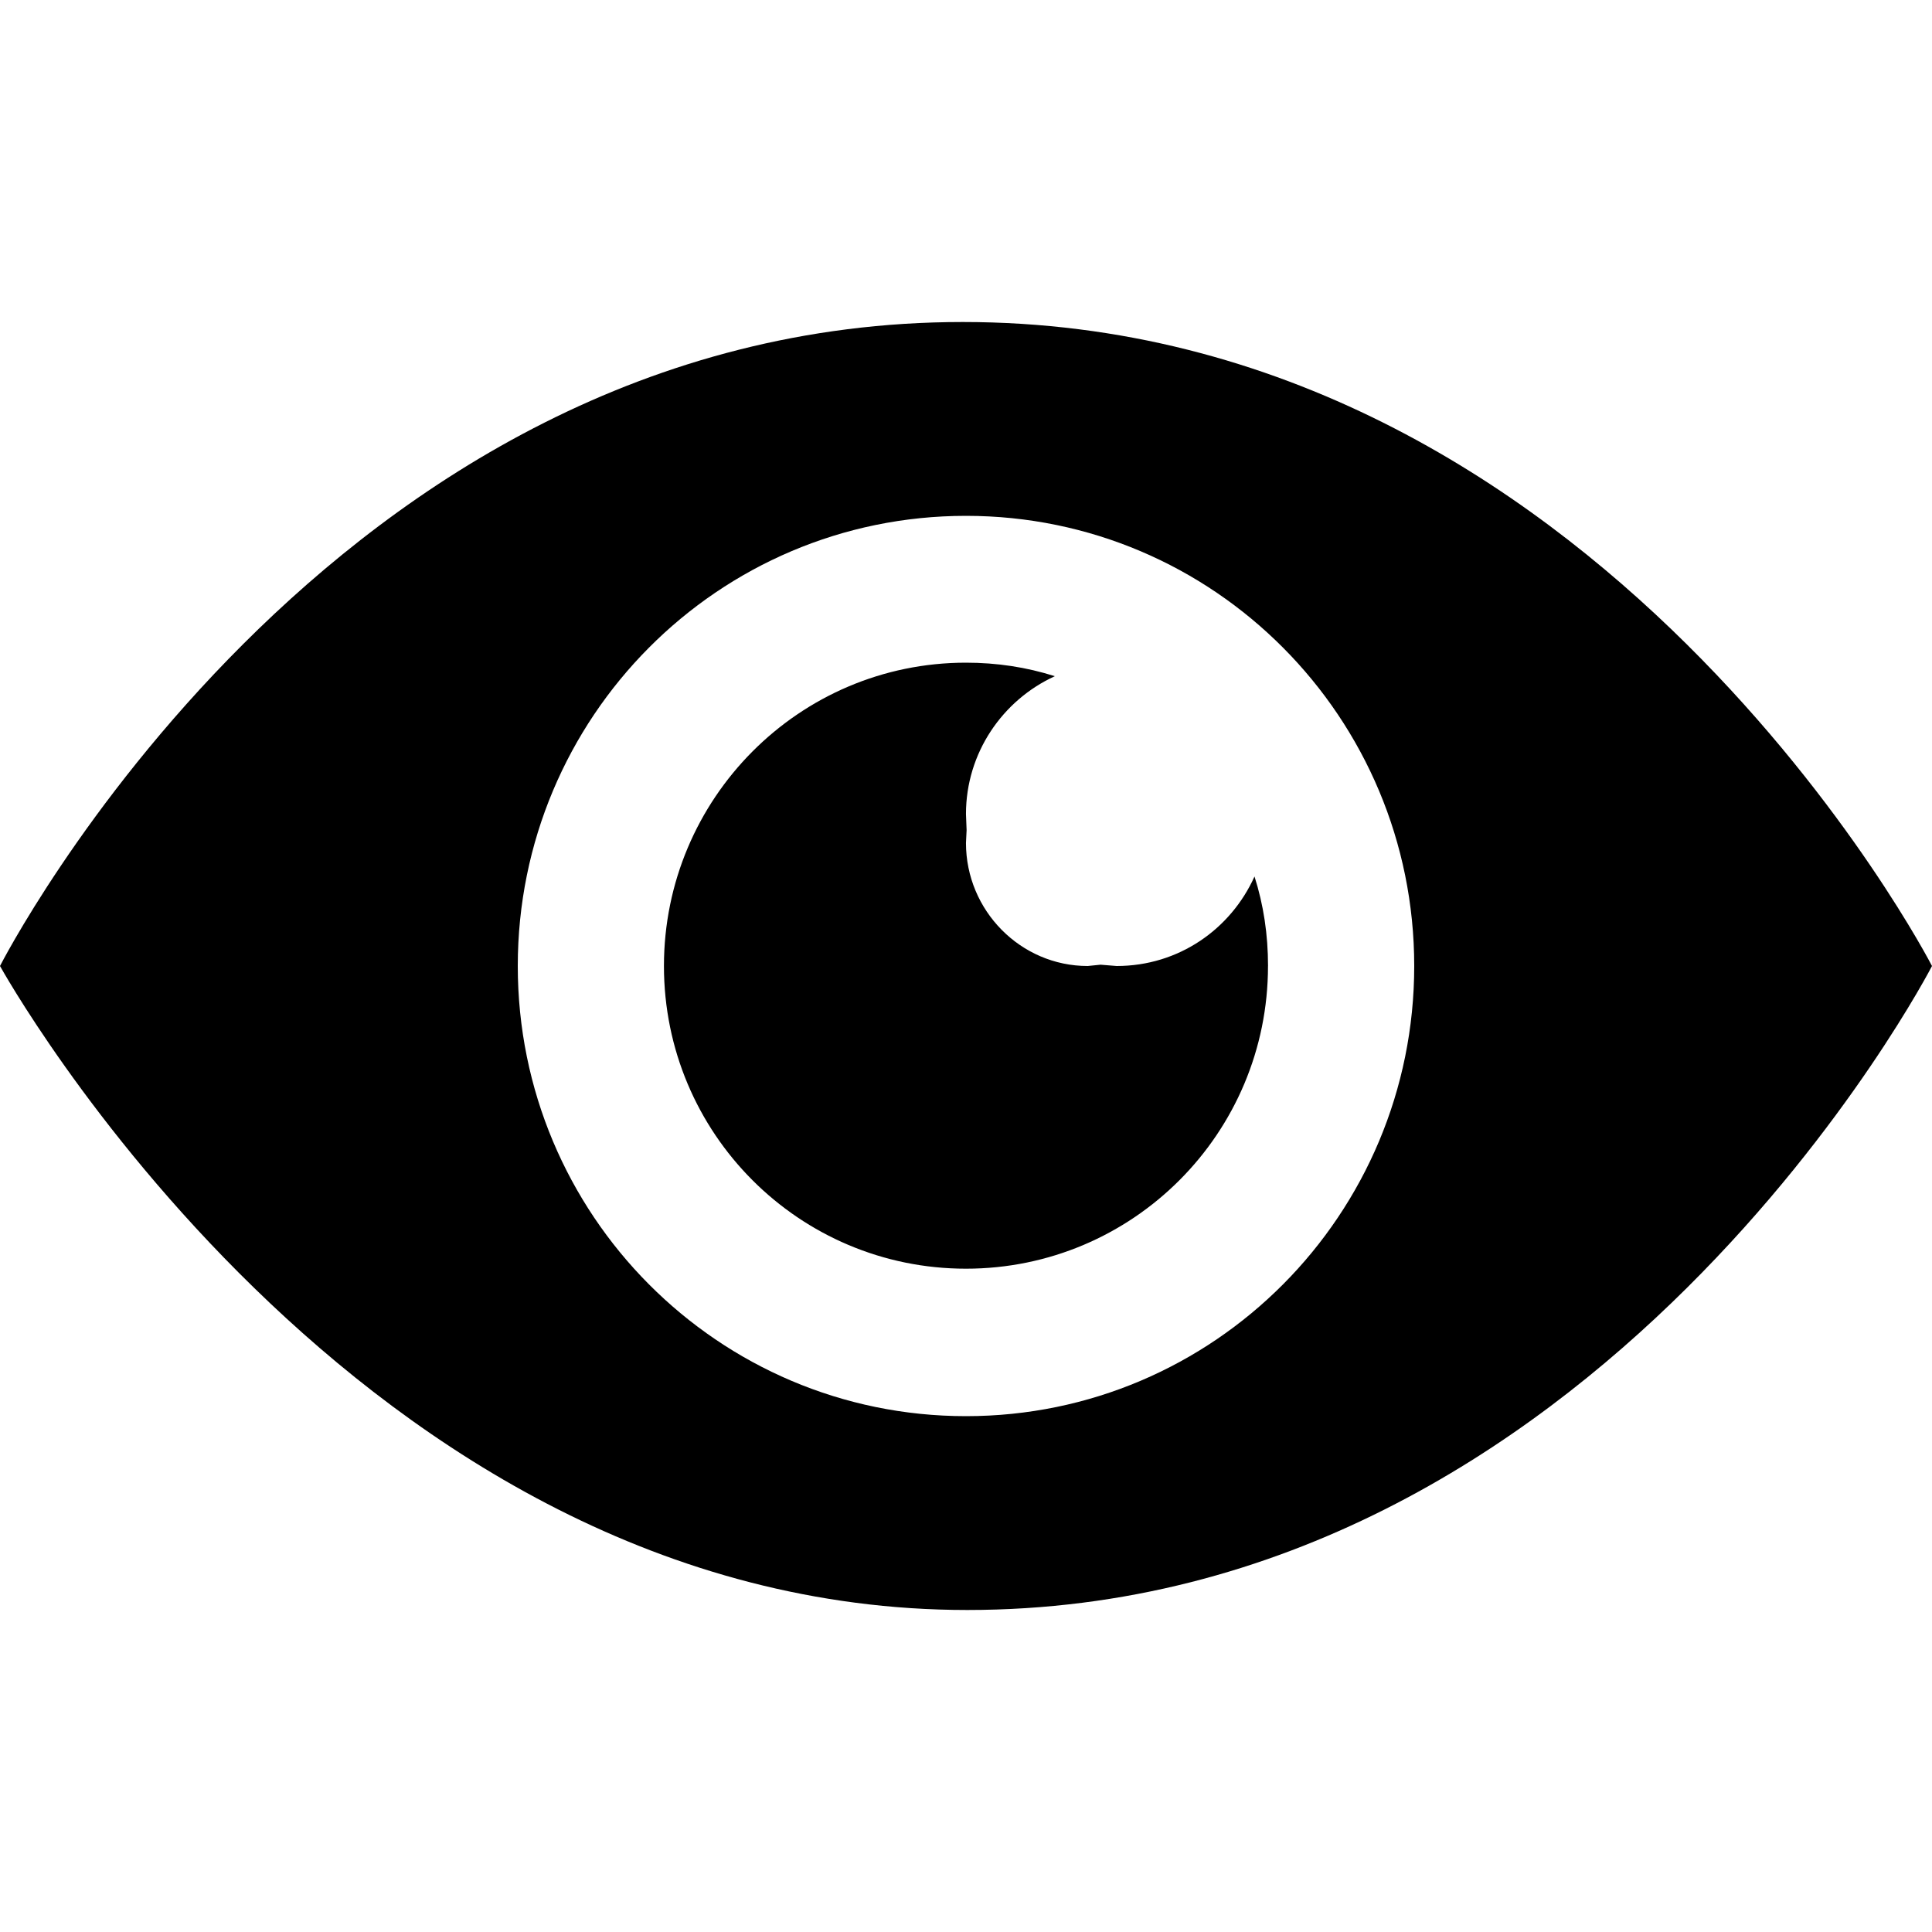 <!-- Generated by IcoMoon.io -->
<svg version="1.1" xmlns="http://www.w3.org/2000/svg" width="64" height="64" viewBox="0 0 64 64">
<title>icon-eye</title>
<path d="M42.005 32c0-1.045-0.149-2.027-0.448-2.965-0.789 1.75-2.517 2.965-4.566 2.965l-0.533-0.043-0.427 0.043c-2.219 0-4.032-1.834-4.032-4.075l0.021-0.426-0.021-0.534c0-2.027 1.216-3.776 2.944-4.565-0.939-0.299-1.92-0.448-2.944-0.448-5.525 0-10.005 4.501-10.005 10.048s4.48 10.027 10.005 10.027 10.005-4.48 10.005-10.027v0zM64 32c0 0-10.987-21.333-32.107-21.333-21.035 0-31.893 21.333-31.893 21.333s11.776 21.333 32.043 21.333c20.949 0 31.957-21.333 31.957-21.333v0zM17.152 32c0-8.235 6.635-14.912 14.848-14.912s14.848 6.677 14.848 14.912-6.634 14.912-14.848 14.912c-8.213 0-14.848-6.677-14.848-14.912v0z"></path>
</svg>
